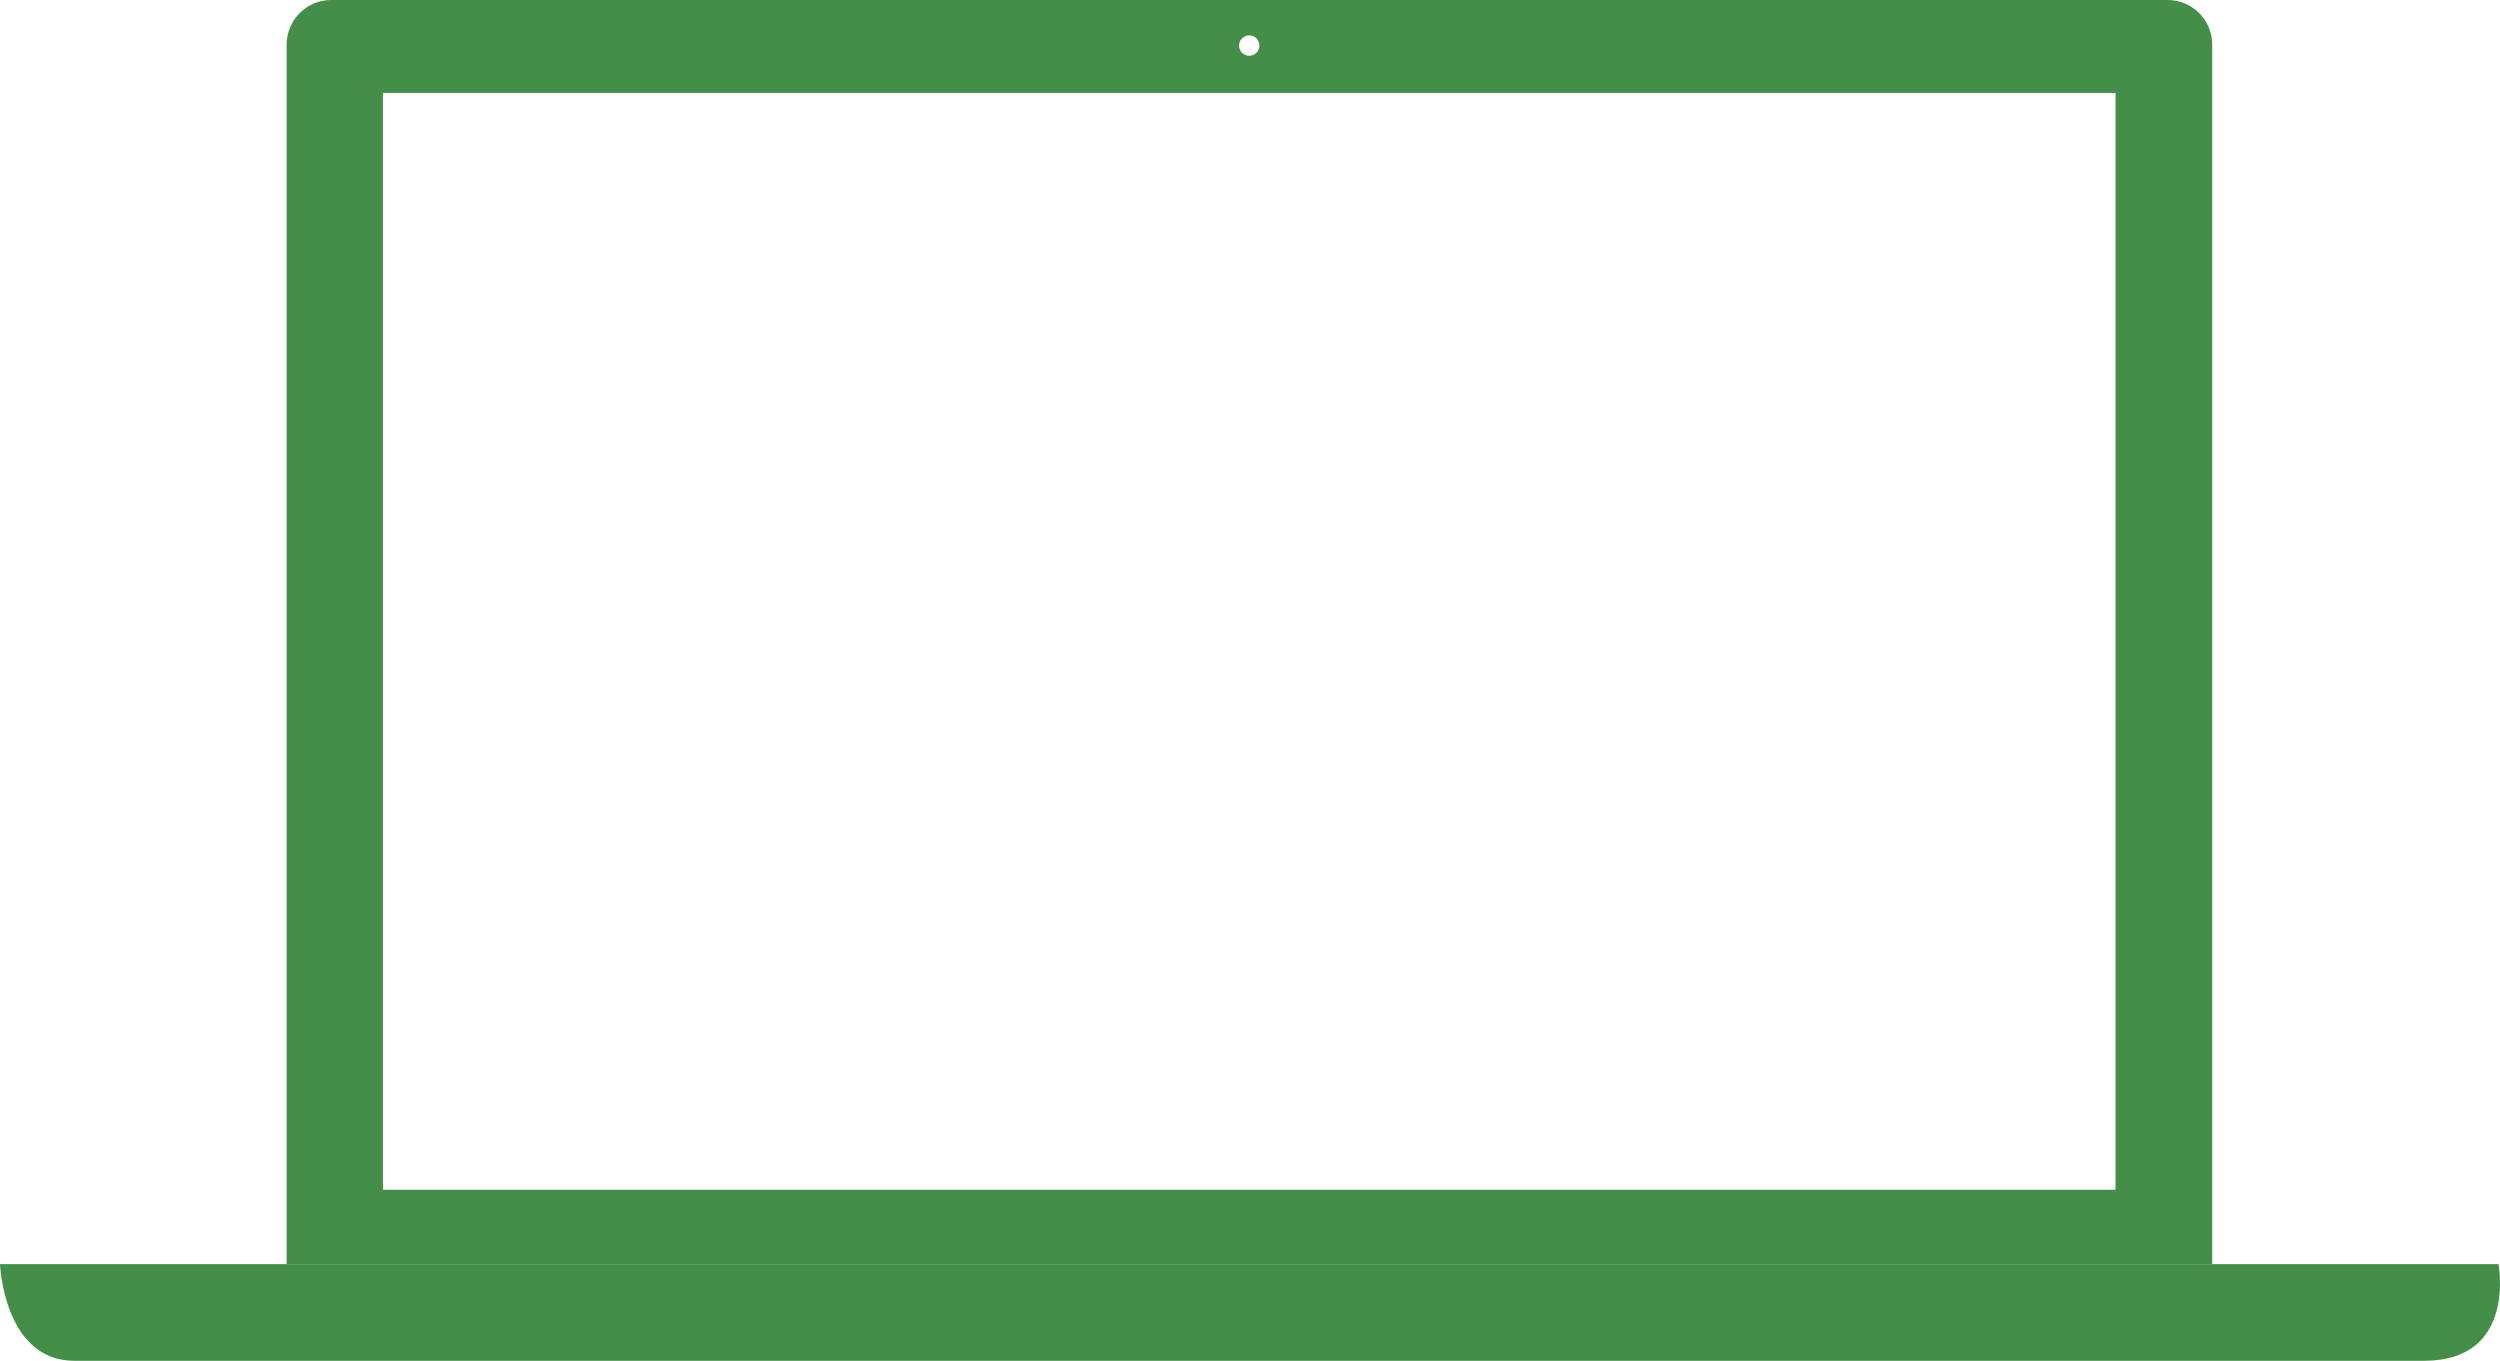 <?xml version="1.0" encoding="utf-8"?>
<!-- Generator: Adobe Illustrator 16.0.0, SVG Export Plug-In . SVG Version: 6.00 Build 0)  -->
<!DOCTYPE svg PUBLIC "-//W3C//DTD SVG 1.1//EN" "http://www.w3.org/Graphics/SVG/1.1/DTD/svg11.dtd">
<svg version="1.1" id="Layer_1" xmlns="http://www.w3.org/2000/svg" xmlns:xlink="http://www.w3.org/1999/xlink" x="0px" y="0px"
	 width="133.979px" height="72.927px" viewBox="0 0 133.979 72.927" enable-background="new 0 0 133.979 72.927"
	 xml:space="preserve">
<g>
	<path fill="#448E49" d="M129.912,72.927c-4.98,0-122.141,0-125.927,0S0,67.746,0,67.746h133.897
		C133.897,67.746,134.895,72.927,129.912,72.927z"/>
	<path fill="#448E49" d="M116.165,0H17.752c-1.32,0-2.391,1.07-2.391,2.392v65.354h103.194V2.392C118.556,1.07,117.484,0,116.165,0z
		 M66.949,1.897c0.302,0,0.546,0.243,0.546,0.546c0,0.302-0.244,0.546-0.546,0.546s-0.546-0.244-0.546-0.546
		C66.403,2.141,66.647,1.897,66.949,1.897z M113.374,63.761H20.523V4.98h92.851V63.761z"/>
</g>
</svg>
